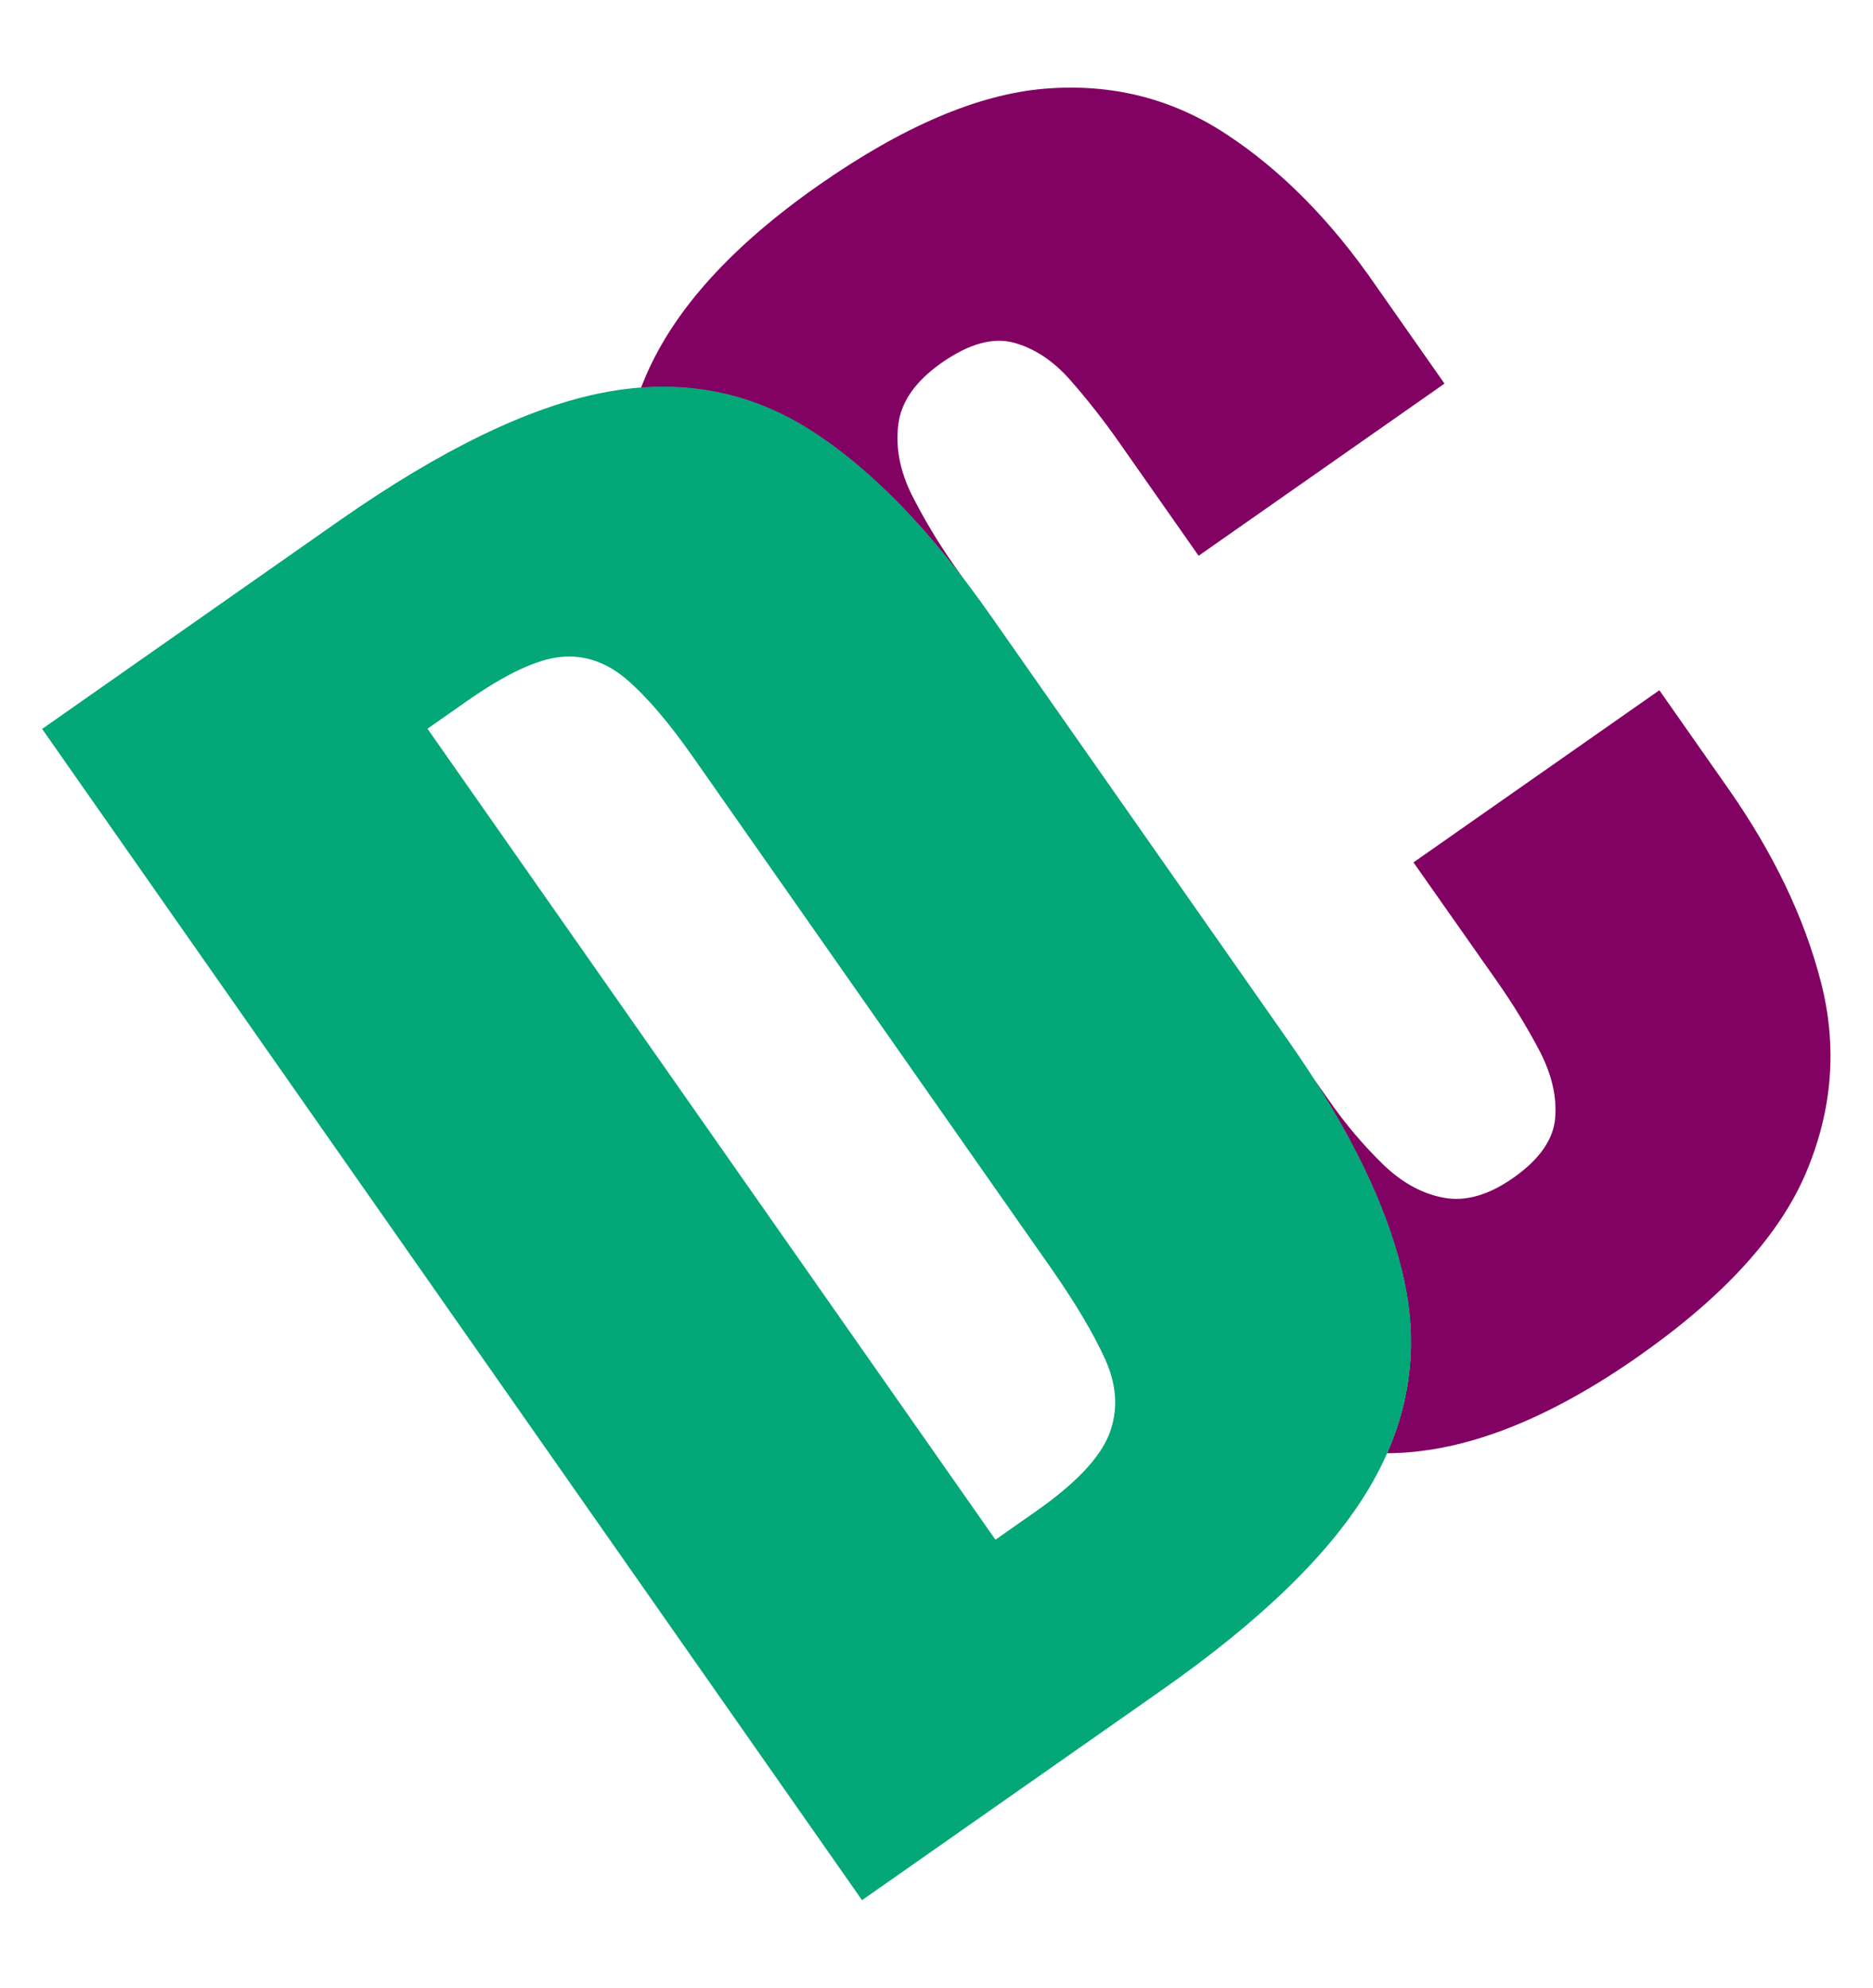 <?xml version="1.0" encoding="utf-8"?>
<!-- Generator: Adobe Illustrator 23.0.1, SVG Export Plug-In . SVG Version: 6.00 Build 0)  -->
<svg version="1.1" id="Layer_1" xmlns="http://www.w3.org/2000/svg" xmlns:xlink="http://www.w3.org/1999/xlink" x="0px" y="0px"
	 viewBox="0 0 929.3 986" style="enable-background:new 0 0 929.3 986;" xml:space="preserve">
<style type="text/css">
	.st0{fill:#820263;}
	.st1{fill:#04A777;}
</style>
<title>logo</title>
<path class="st0" d="M742.9,487c7.7,11,14.7,22.4,20.9,34.2c6.1,11.7,8.7,22.8,7.8,33.5c-0.9,10.6-7.8,20.5-20.8,29.6
	c-12.1,8.5-23.5,11.8-34.2,9.9c-10.7-1.9-20.7-7.3-30.1-16.3c-10.1-9.8-19.3-20.7-27.3-32.3L651,534c23.7,36.7,38.9,70.4,45.6,101.1
	c6.5,29.7,3.7,58.3-8.4,85.8c2.2,0,4.5-0.1,6.7-0.2c35.8-1.9,75-17.8,117.8-47.7c42.3-29.6,70.1-60,83.3-91.1s15.7-62.6,7.5-94.6
	c-8.2-32-23.6-64.1-46-96.1l-34.2-48.8l-122,85.4L742.9,487z"/>
<path class="st0" d="M608.5,66.6c-27-17.8-57.1-25.3-90.1-22.6S447.9,62.7,406,92c-42.8,30-71.2,61.3-85.4,94.1
	c-0.9,2.1-1.7,4.2-2.6,6.3c29.9-2.2,57.5,4.5,82.8,20.3c26.3,16.4,52.5,41.8,78.5,76.2l-6.3-9c-7.8-11.1-14.7-22.7-20.8-34.8
	c-5.7-11.6-7.9-23.1-6.5-34.5c1.4-11.4,8.6-21.6,21.6-30.7c13.5-9.4,25.4-12.7,35.7-9.9c10.3,2.8,19.6,9,27.9,18.4
	c8.6,9.8,16.7,20.1,24.2,30.8l39.6,56.5l122-85.4l-34.2-48.8C660.3,109.3,635.6,84.4,608.5,66.6z"/>
<path class="st1" d="M427.7,942.6l-406.8-581l147-103c50.7-35.5,94.6-56.8,131.7-63.9c37.1-7.1,70.8-1.1,101.2,17.8
	c30.4,19,60.7,50,90.8,93l147.7,210.9c30.5,43.5,49.6,83,57.4,118.6c7.8,35.5,2.2,69.5-16.7,102c-18.9,32.5-53.5,66.3-103.7,101.5
	L427.7,942.6z M493.9,763.8l20.1-14.1c19.6-13.7,31.7-26.5,36.3-38.2c4.6-11.8,3.9-24.1-1.9-37.1c-5.9-13-14.9-28.1-26.9-45.3
	L344.1,375.9c-12-17.2-23.1-30.2-33.1-38.8s-21-12.4-32.9-11.2c-11.9,1.2-27.5,8.6-46.6,22l-19.4,13.6L493.9,763.8z"/>
</svg>
